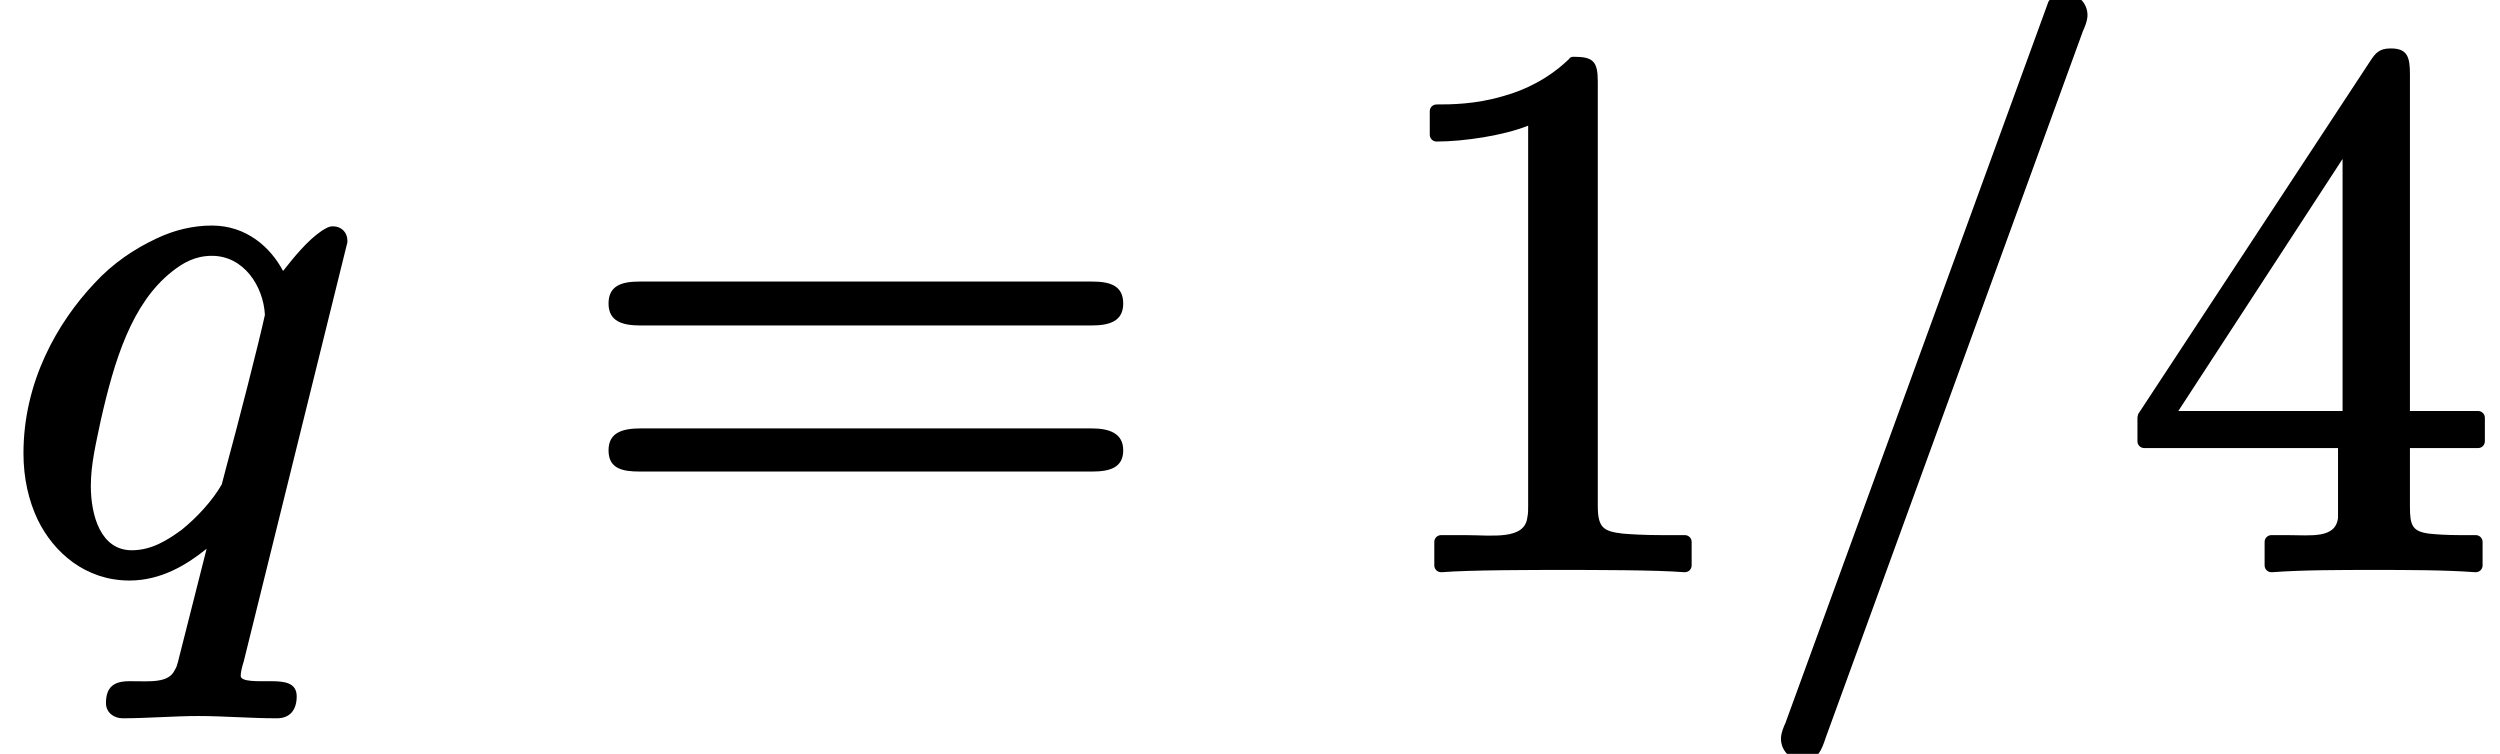 <?xml version='1.0' encoding='UTF-8'?>
<!-- This file was generated by dvisvgm 3.1 -->
<svg version='1.1' xmlns='http://www.w3.org/2000/svg' xmlns:xlink='http://www.w3.org/1999/xlink' width='33.03pt' height='9.96pt' viewBox='0 -7.47 33.03 9.96'>
<defs>
<path id='g10-49' d='M4.16 .09C4.16 .09 4.17 .09 4.17 .09C4.22 .09 4.26 .05 4.26 0V-.31C4.26-.36 4.22-.4 4.17-.4H3.86C3.64-.4 3.47-.41 3.35-.42C3.09-.45 3.02-.5 3.02-.79V-6.39C3.02-6.66 2.96-6.72 2.7-6.72C2.67-6.72 2.65-6.71 2.64-6.69C2.37-6.43 2.06-6.28 1.77-6.2C1.4-6.09 1.07-6.09 .89-6.09C.84-6.09 .8-6.05 .8-6V-5.69C.8-5.64 .84-5.6 .89-5.6C.89-5.6 .89-5.6 .89-5.6C1.25-5.6 1.78-5.68 2.1-5.81V-.79C2.1-.73 2.1-.68 2.09-.64C2.06-.33 1.62-.4 1.27-.4H.95C.9-.4 .86-.36 .86-.31V0C.86 .05 .9 .09 .95 .09C.95 .09 .96 .09 .96 .09C1.33 .06 2.18 .06 2.56 .06S3.8 .06 4.16 .09Z'/>
<path id='g10-52' d='M2.9-2.04H.73L2.9-5.37V-2.04ZM3.54-6.83C3.54-6.83 3.54-6.83 3.53-6.83C3.38-6.83 3.33-6.76 3.27-6.67L.2-2C.2-1.99 .19-1.97 .19-1.95V-1.64C.19-1.59 .23-1.55 .28-1.55H2.84V-.78C2.84-.72 2.84-.67 2.84-.63C2.81-.35 2.48-.4 2.17-.4H1.96C1.91-.4 1.87-.36 1.87-.31V0C1.87 .05 1.91 .09 1.96 .09C1.96 .09 1.96 .09 1.97 .09C2.37 .06 2.89 .06 3.31 .06S4.25 .06 4.65 .09C4.66 .09 4.66 .09 4.66 .09C4.71 .09 4.75 .05 4.75 0V-.31C4.75-.36 4.71-.4 4.66-.4H4.45C4.27-.4 4.13-.41 4.04-.42C3.82-.45 3.79-.53 3.79-.78V-1.55H4.69C4.74-1.55 4.78-1.59 4.78-1.64V-1.95C4.78-2 4.74-2.04 4.69-2.04H3.79V-6.49C3.79-6.71 3.76-6.83 3.54-6.83Z'/>
<path id='g10-61' d='M6.85-1.81H.9C.66-1.81 .47-1.76 .47-1.52S.65-1.24 .88-1.24H6.86C7.09-1.24 7.27-1.29 7.27-1.52S7.08-1.81 6.85-1.81ZM6.86-3.75H.88C.65-3.75 .47-3.7 .47-3.46S.66-3.17 .89-3.17H6.85C7.08-3.17 7.27-3.22 7.27-3.46S7.09-3.75 6.86-3.75Z'/>
<path id='g7-61' d='M4.22-7.56C4.1-7.56 4-7.5 3.98-7.41L.52 2.08C.46 2.21 .46 2.27 .46 2.29C.46 2.45 .59 2.58 .75 2.58C.95 2.58 1 2.43 1.05 2.28L4.45-7.06C4.51-7.19 4.51-7.25 4.51-7.27C4.51-7.43 4.38-7.56 4.22-7.56Z'/>
<path id='g7-113' d='M1.2-1.05C1.2-1.34 1.27-1.62 1.33-1.91C1.51-2.71 1.74-3.46 2.27-3.88C2.42-4 2.58-4.09 2.8-4.09C3.22-4.09 3.48-3.69 3.5-3.31C3.42-2.94 3.14-1.85 2.99-1.3C2.96-1.18 2.94-1.11 2.93-1.07C2.81-.86 2.61-.64 2.4-.47C2.22-.34 2.01-.2 1.74-.2C1.33-.2 1.2-.66 1.2-1.05ZM3.92 1.73C3.92 1.55 3.76 1.53 3.58 1.53C3.57 1.53 3.57 1.53 3.57 1.53C3.41 1.53 3.18 1.54 3.18 1.46C3.18 1.41 3.2 1.33 3.22 1.27L4.59-4.27C4.59-4.28 4.59-4.28 4.59-4.29C4.59-4.4 4.51-4.48 4.4-4.48C4.34-4.48 4.3-4.45 4.25-4.42C4.06-4.29 3.89-4.08 3.74-3.89C3.57-4.21 3.25-4.49 2.8-4.49C2.55-4.49 2.3-4.43 2.07-4.32C1.77-4.18 1.49-3.99 1.25-3.73C.76-3.21 .31-2.43 .31-1.48C.31-1.15 .38-.85 .5-.6C.71-.17 1.13 .2 1.71 .2C2.13 .2 2.47-.01 2.73-.22L2.35 1.28C2.34 1.32 2.33 1.35 2.31 1.38C2.23 1.56 1.98 1.53 1.72 1.53C1.72 1.53 1.71 1.53 1.71 1.53C1.5 1.53 1.4 1.61 1.4 1.82C1.4 1.94 1.5 2.02 1.62 2.02C1.95 2.02 2.3 1.99 2.62 1.99C2.95 1.99 3.31 2.02 3.65 2.02C3.65 2.02 3.65 2.02 3.66 2.02C3.83 2.02 3.92 1.91 3.92 1.73Z'/>
</defs>
<g id='page27'>
<use x='0' y='0' xlink:href='#g7-113'/>
<use x='7.57' y='0' xlink:href='#g10-61'/>
<use x='18.09' y='0' xlink:href='#g10-49'/>
<use x='23.07' y='0' xlink:href='#g7-61'/>
<use x='28.05' y='0' xlink:href='#g10-52'/>
</g>
</svg>